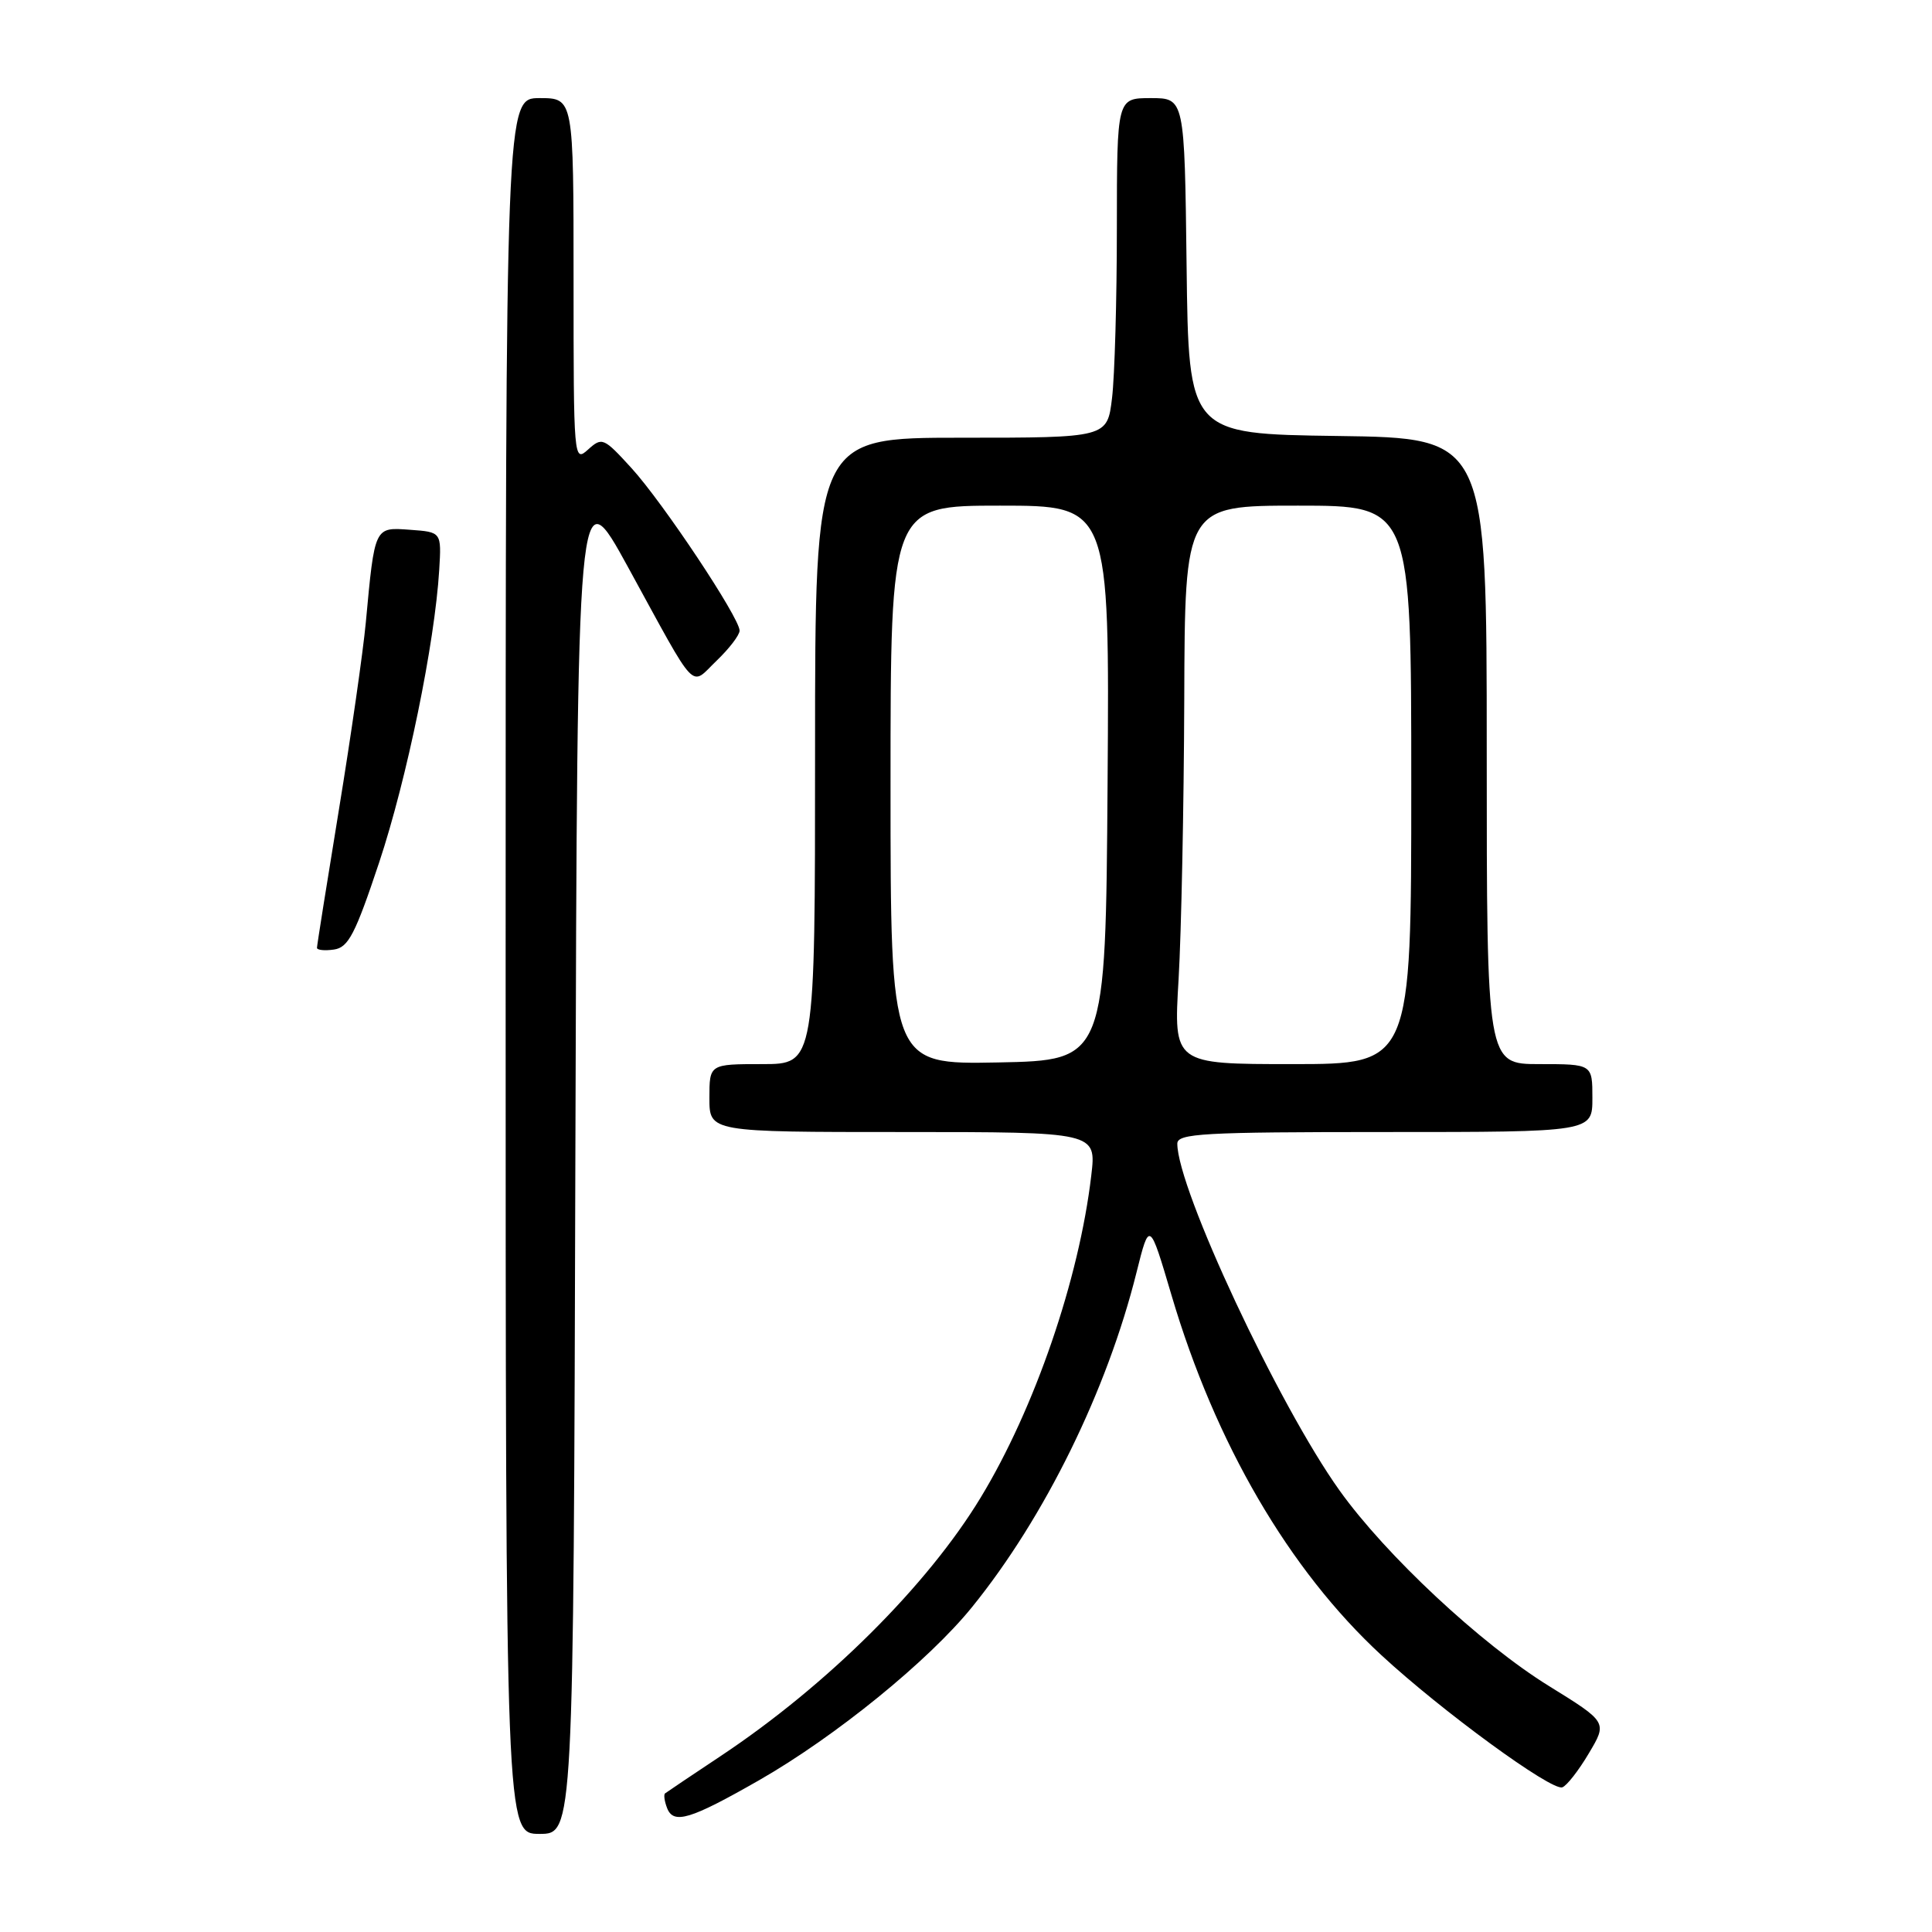 <?xml version="1.0" encoding="UTF-8" standalone="no"?>
<!DOCTYPE svg PUBLIC "-//W3C//DTD SVG 1.1//EN" "http://www.w3.org/Graphics/SVG/1.1/DTD/svg11.dtd" >
<svg xmlns="http://www.w3.org/2000/svg" xmlns:xlink="http://www.w3.org/1999/xlink" version="1.1" viewBox="0 0 256 256">
 <g >
 <path fill="currentColor"
d=" M 76.24 152.94 C 76.50 62.88 76.50 62.88 83.24 75.19 C 92.56 92.21 91.38 90.97 94.95 87.55 C 96.63 85.94 98.00 84.15 98.00 83.56 C 98.00 81.86 87.85 66.60 83.67 62.02 C 79.99 57.99 79.78 57.89 77.92 59.57 C 76.03 61.28 76.00 60.93 76.00 37.15 C 76.00 13.00 76.00 13.00 71.50 13.00 C 67.00 13.00 67.00 13.00 67.00 128.00 C 67.00 243.00 67.00 243.00 71.49 243.00 C 75.99 243.00 75.99 243.00 76.24 152.94 Z  M 100.60 235.88 C 110.71 230.09 123.05 220.06 128.80 212.95 C 138.44 201.05 146.69 184.25 150.59 168.62 C 152.31 161.74 152.31 161.74 155.23 171.62 C 161.03 191.25 170.80 208.01 183.03 219.31 C 191.04 226.72 205.55 237.32 207.01 236.83 C 207.59 236.64 209.17 234.62 210.52 232.34 C 212.99 228.20 212.99 228.20 205.25 223.41 C 196.22 217.83 183.62 206.06 177.50 197.50 C 169.41 186.18 156.00 157.51 156.00 151.54 C 156.00 150.19 159.38 150.00 183.50 150.00 C 211.00 150.00 211.00 150.00 211.00 145.50 C 211.00 141.00 211.00 141.00 204.00 141.00 C 197.00 141.00 197.00 141.00 197.00 99.52 C 197.00 58.04 197.00 58.04 177.25 57.77 C 157.50 57.50 157.50 57.50 157.23 35.25 C 156.96 13.00 156.96 13.00 152.48 13.00 C 148.00 13.00 148.00 13.00 147.99 30.25 C 147.99 39.74 147.70 49.86 147.35 52.75 C 146.72 58.00 146.72 58.00 127.36 58.00 C 108.00 58.00 108.00 58.00 108.00 99.50 C 108.00 141.00 108.00 141.00 101.00 141.00 C 94.00 141.00 94.00 141.00 94.00 145.50 C 94.00 150.00 94.00 150.00 119.64 150.00 C 145.28 150.00 145.28 150.00 144.60 155.75 C 142.99 169.49 137.11 186.62 129.96 198.41 C 122.89 210.09 109.58 223.32 95.50 232.68 C 91.65 235.24 88.33 237.47 88.13 237.63 C 87.92 237.78 88.04 238.66 88.39 239.57 C 89.24 241.78 91.45 241.11 100.60 235.88 Z  M 50.24 114.28 C 53.92 103.21 57.61 85.24 58.20 75.50 C 58.50 70.50 58.50 70.50 54.34 70.20 C 49.59 69.85 49.66 69.71 48.47 82.50 C 48.11 86.35 46.51 97.50 44.91 107.27 C 43.31 117.05 42.00 125.29 42.00 125.59 C 42.00 125.89 43.01 126.00 44.25 125.82 C 46.16 125.55 47.07 123.79 50.24 114.28 Z  M 118.00 104.03 C 118.00 67.00 118.00 67.00 132.51 67.00 C 147.02 67.00 147.02 67.00 146.76 103.75 C 146.50 140.50 146.50 140.50 132.25 140.78 C 118.00 141.05 118.00 141.05 118.00 104.03 Z  M 156.17 129.75 C 156.53 123.56 156.87 106.91 156.92 92.75 C 157.00 67.00 157.00 67.00 172.00 67.00 C 187.00 67.00 187.00 67.00 187.00 104.00 C 187.00 141.00 187.00 141.00 171.25 141.00 C 155.50 141.00 155.50 141.00 156.17 129.75 Z "/>
</g>
</svg>